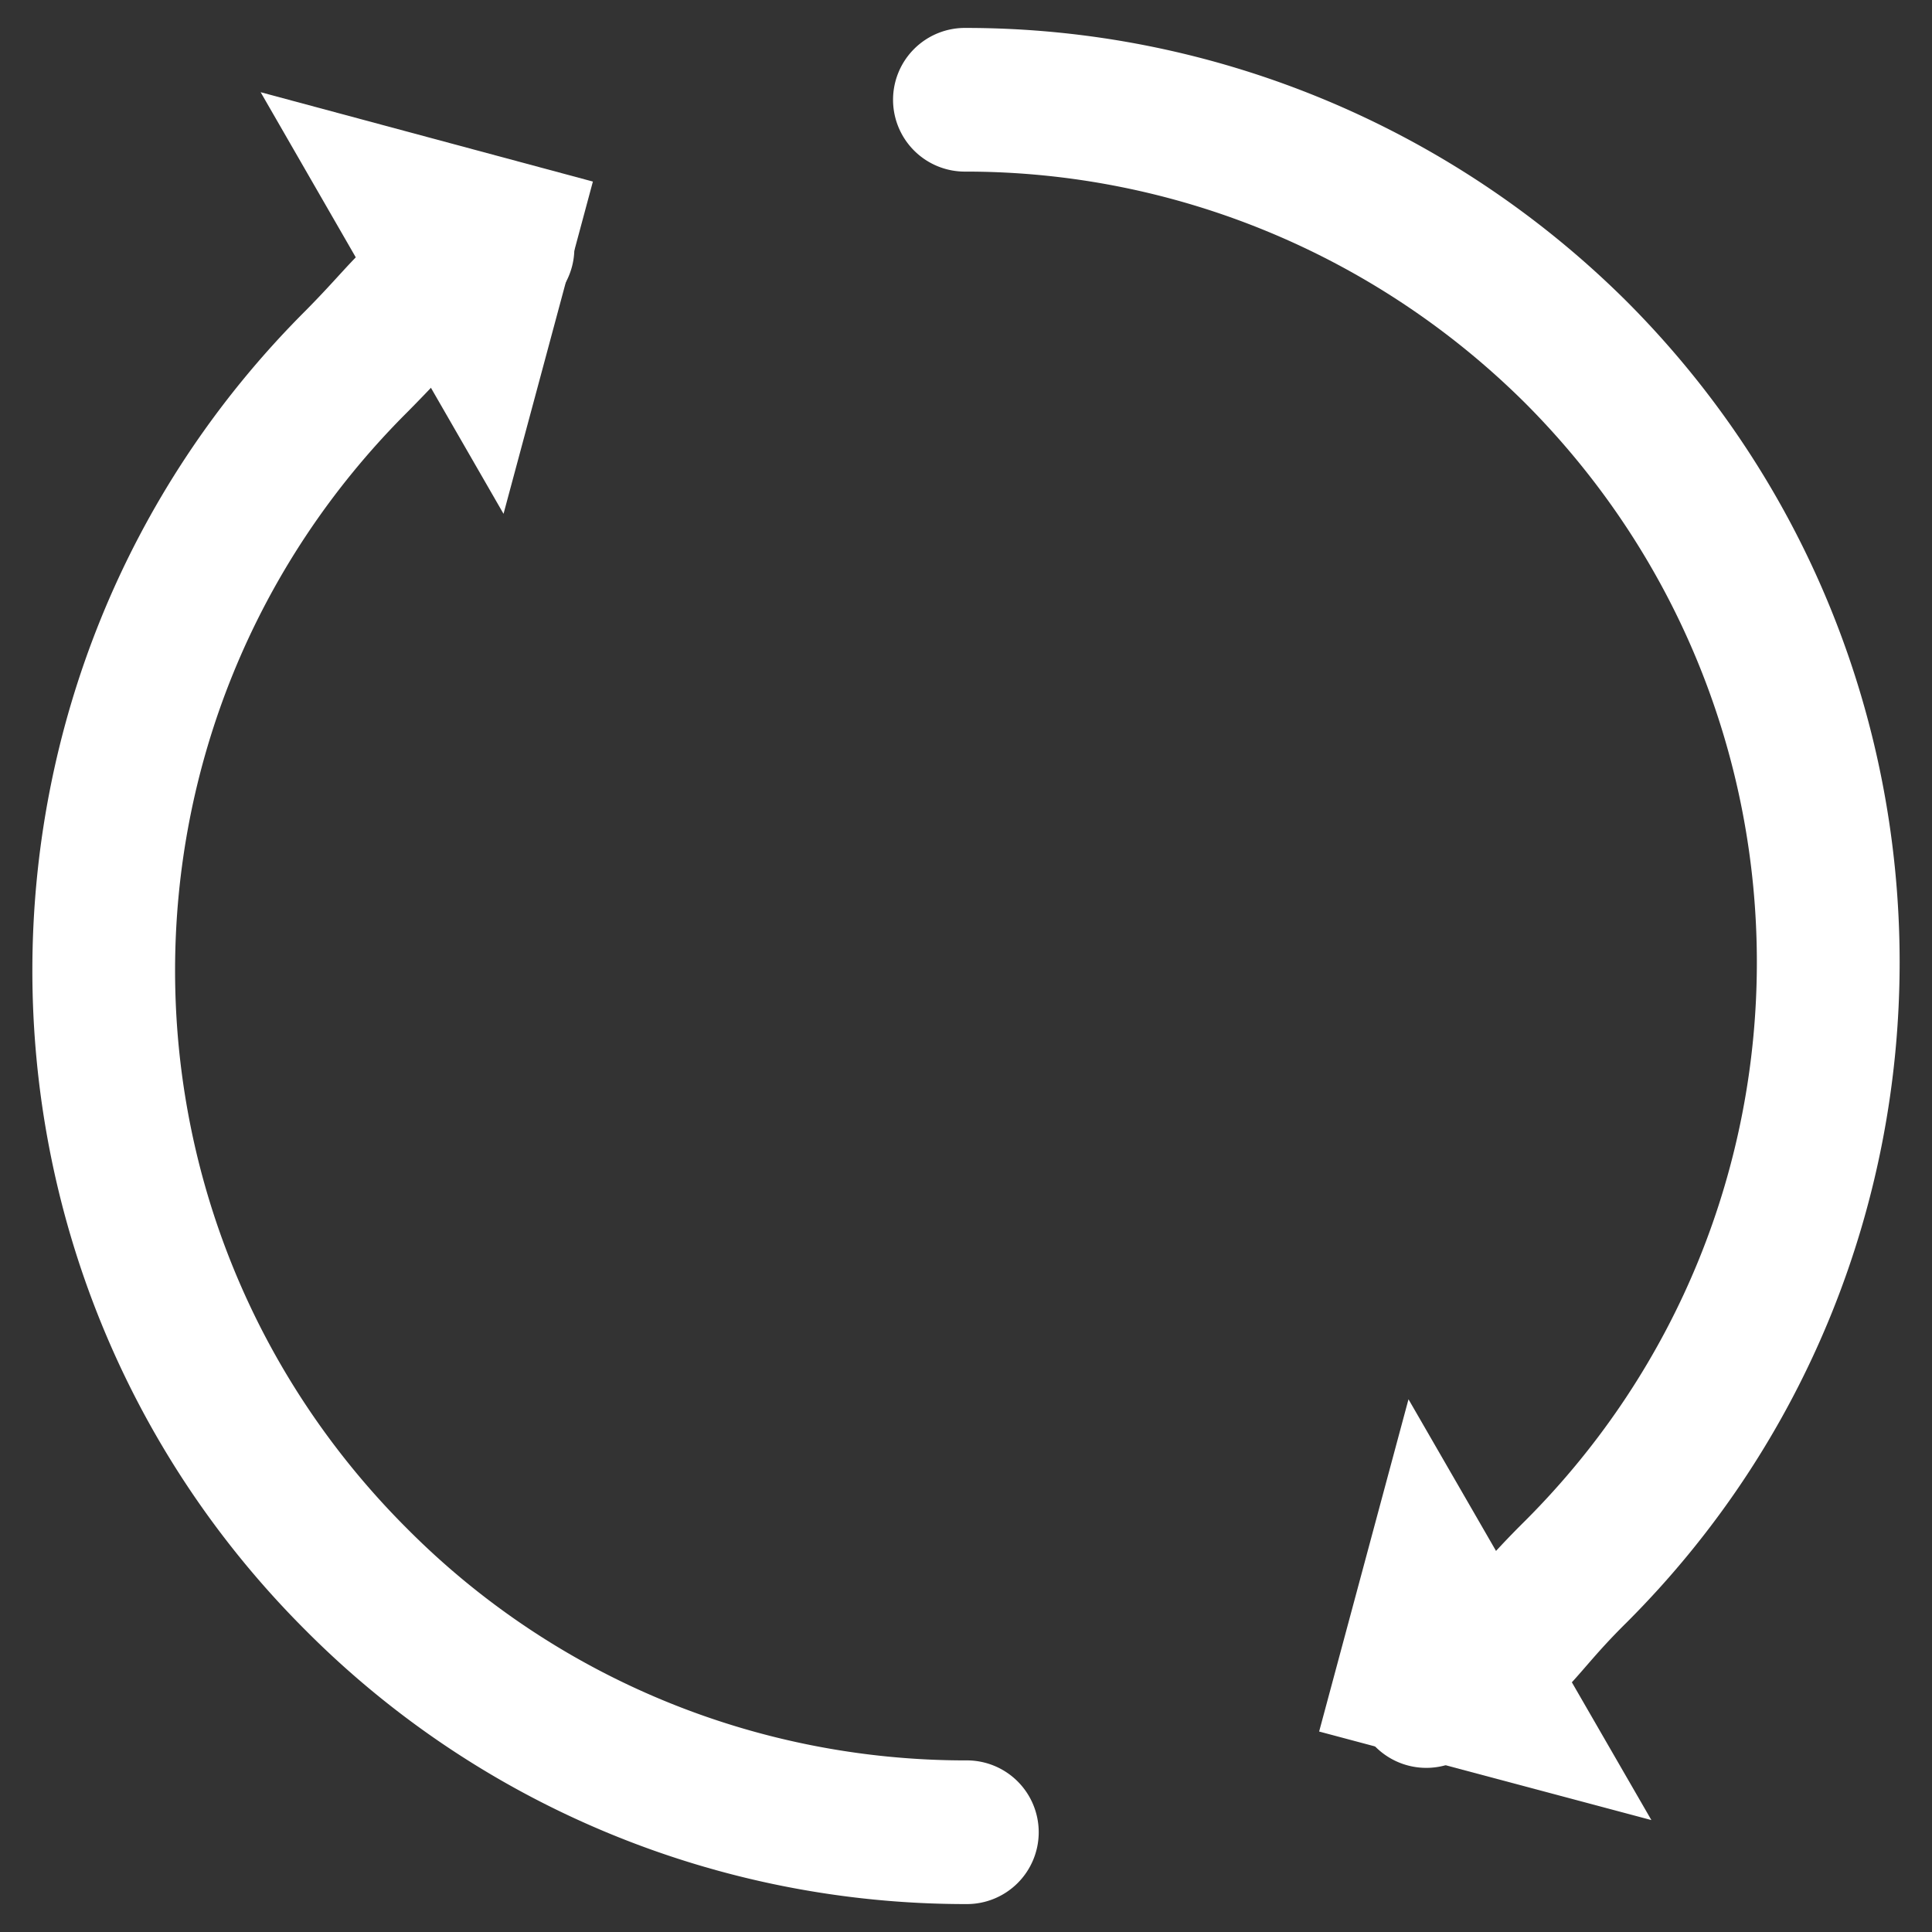 <?xml version="1.0" encoding="UTF-8" standalone="no"?>
<svg
   xmlns:dc="http://purl.org/dc/elements/1.1/"
   xmlns:cc="http://creativecommons.org/ns#"
   xmlns:rdf="http://www.w3.org/1999/02/22-rdf-syntax-ns#"
   xmlns:svg="http://www.w3.org/2000/svg"
   xmlns="http://www.w3.org/2000/svg"
   width="16"
   height="16"
   version="1.1"
   viewBox="0 0 423.333 423.333"
   id="svg863"
   style="clip-rule:evenodd;fill-rule:evenodd;image-rendering:optimizeQuality;shape-rendering:geometricPrecision;text-rendering:geometricPrecision">
  <rect x="0" y="0" width="423.333" height="423.333" fill="#333333" stroke="none"/>
  <defs
     id="defs849">
    <style
       type="text/css"
       id="style842">.str0 {stroke:white;stroke-width:176.38;stroke-linecap:round;stroke-linejoin:round} .fil1 {fill:none} .fil0 {fill:url(#a)}</style>
    <linearGradient
       id="a"
       x1="8595.4"
       x2="548.64"
       y1="8595.4"
       y2="548.63"
       gradientUnits="userSpaceOnUse">
      <stop
         stop-color="#48CFAE"
         offset="0"
         id="stop844" />
      <stop
         stop-color="#4FC0E8"
         offset="1"
         id="stop846" />
    </linearGradient>
  </defs>
  <path
     style="color:#000000;font-style:normal;font-variant:normal;font-weight:normal;font-stretch:normal;font-size:medium;line-height:normal;font-family:sans-serif;font-variant-ligatures:normal;font-variant-position:normal;font-variant-caps:normal;font-variant-numeric:normal;font-variant-alternates:normal;font-feature-settings:normal;text-indent:0;text-align:start;text-decoration:none;text-decoration-line:none;text-decoration-style:solid;text-decoration-color:#000000;letter-spacing:normal;word-spacing:normal;text-transform:none;writing-mode:lr-tb;direction:ltr;text-orientation:mixed;dominant-baseline:auto;baseline-shift:baseline;text-anchor:start;white-space:normal;shape-padding:0;clip-rule:nonzero;display:inline;overflow:visible;visibility:visible;opacity:1;isolation:auto;mix-blend-mode:normal;color-interpolation:sRGB;color-interpolation-filters:linearRGB;solid-color:#000000;solid-opacity:1;vector-effect:none;fill:#ffffff;fill-opacity:1;fill-rule:nonzero;stroke:none;stroke-width:31.479;stroke-linecap:round;stroke-linejoin:round;stroke-miterlimit:4;stroke-dasharray:none;stroke-dashoffset:0;stroke-opacity:1;color-rendering:auto;image-rendering:auto;shape-rendering:auto;text-rendering:auto;enable-background:accumulate"
     d="m 110.439,38.667 a 15.741,15.741 0 0 0 -7.162,1.555 C 93.007,44.991 87.195,48.048 82.033,52.53 76.871,57.012 74.307,60.643 66.95,68.085 l 0.077,-0.077 c -79.907,79.714 -79.913,209.54 -0.019,289.262 38.299,38.48 90.348,59.943 144.633,59.943 a 15.741,15.741 0 1 0 0,-31.479 c -46.006,0 -89.966,-18.151 -122.34,-50.689 a 15.741,15.741 0 0 0 -0.041,-0.041 c -67.862,-67.698 -67.862,-177.011 0,-244.71 a 15.741,15.741 0 0 0 0.077,-0.077 c 8.17,-8.264 11.494,-12.319 13.334,-13.916 1.84,-1.597 4.145,-3.014 13.864,-7.526 a 15.741,15.741 0 0 0 -6.095,-30.107 z"
     id="path855" />
  <polyline
     class="fil1 str0"
     points="4015 4022 4125 3613 3716 3503"
     id="polyline857"
     style="fill:#ffffff;fill-opacity:1;stroke:none;stroke-width:176.38;stroke-linecap:round;stroke-linejoin:round"
     transform="matrix(0.178,0,0,0.178,-604.338,-603.33)" />
  <path
     style="color:#000000;font-style:normal;font-variant:normal;font-weight:normal;font-stretch:normal;font-size:medium;line-height:normal;font-family:sans-serif;font-variant-ligatures:normal;font-variant-position:normal;font-variant-caps:normal;font-variant-numeric:normal;font-variant-alternates:normal;font-feature-settings:normal;text-indent:0;text-align:start;text-decoration:none;text-decoration-line:none;text-decoration-style:solid;text-decoration-color:#000000;letter-spacing:normal;word-spacing:normal;text-transform:none;writing-mode:lr-tb;direction:ltr;text-orientation:mixed;dominant-baseline:auto;baseline-shift:baseline;text-anchor:start;white-space:normal;shape-padding:0;clip-rule:nonzero;display:inline;overflow:visible;visibility:visible;opacity:1;isolation:auto;mix-blend-mode:normal;color-interpolation:sRGB;color-interpolation-filters:linearRGB;solid-color:#000000;solid-opacity:1;vector-effect:none;fill:#ffffff;fill-opacity:1;fill-rule:nonzero;stroke:none;stroke-width:31.479;stroke-linecap:round;stroke-linejoin:round;stroke-miterlimit:4;stroke-dasharray:none;stroke-dashoffset:0;stroke-opacity:1;color-rendering:auto;image-rendering:auto;shape-rendering:auto;text-rendering:auto;enable-background:accumulate"
     d="m 211.641,6.121 a 15.741,15.741 0 1 0 0,31.479 c 45.959,0 89.964,18.309 122.555,50.725 67.691,67.878 67.676,177.223 -0.008,244.906 l 0.064,-0.063 c -8.504,8.407 -12.4,13.63 -14.771,16.003 -2.371,2.373 -4.16,3.805 -13.408,8.099 a 15.741,15.741 0 1 0 13.257,28.552 c 10.74,-4.986 17.407,-9.383 22.421,-14.401 5.014,-5.018 7.432,-8.748 14.633,-15.867 a 15.741,15.741 0 0 0 0.064,-0.063 c 79.728,-79.728 79.72,-209.521 0.014,-289.42 a 15.741,15.741 0 0 0 -0.041,-0.041 C 317.979,27.783 265.974,6.121 211.641,6.121 Z"
     id="path859" />
  <polyline
     class="fil1 str0"
     points="5129 5112 5019 5521 5428 5630"
     id="polyline861"
     style="fill:#ffffff;fill-opacity:1;stroke:none;stroke-width:176.38;stroke-linecap:round;stroke-linejoin:round"
     transform="matrix(0.178,0,0,0.178,-604.338,-603.33)" />
</svg>
